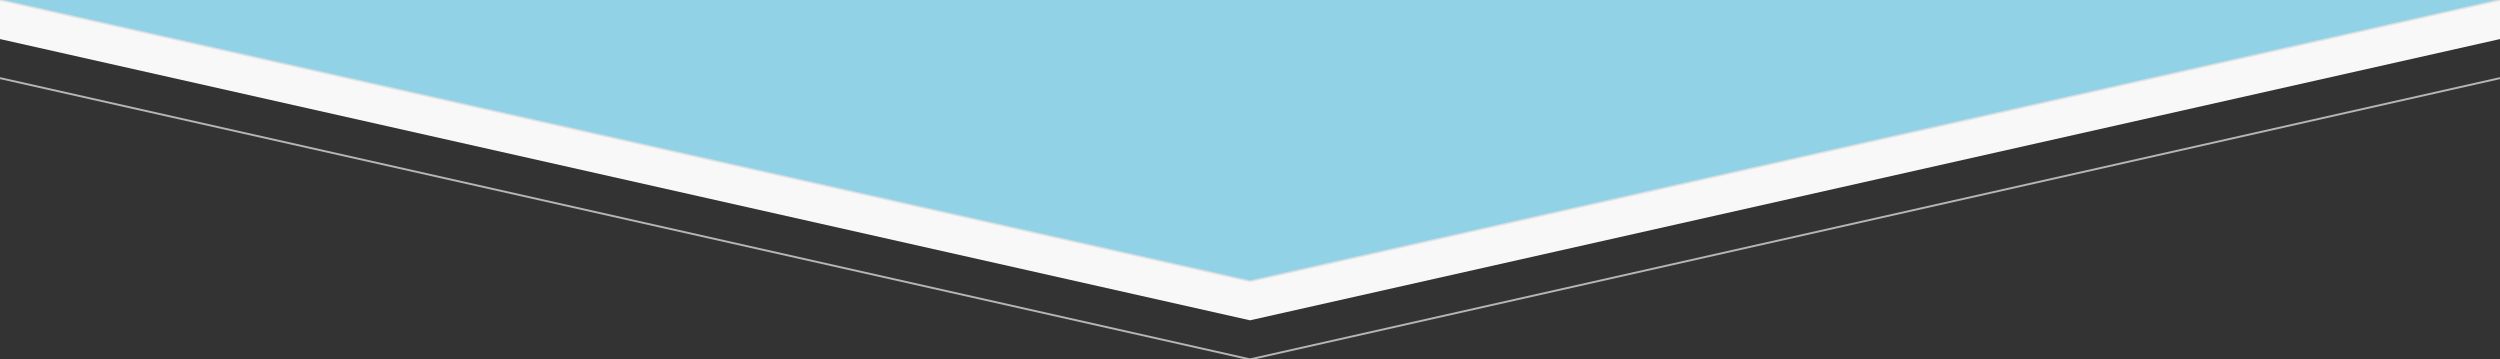 <svg xmlns="http://www.w3.org/2000/svg" xmlns:xlink="http://www.w3.org/1999/xlink" width="3200px" height="460px" viewBox="0 0 3200 460" zoomAndPan="disable">
  <rect x="0" y="0" width="3200" height="460" fill="#333333" stroke="none"/>
  <style type="text/css">
    <![CDATA[
		line { stroke-width: 2.5px; }
		line.upper { stroke: rgba(224,224,224,0.75); }
		line.lower { stroke: rgba(224,224,224,0.75); }
		polygon.one { fill: #f8f8f8; }
		polygon.two { fill: #92d2e7; }
    ]]>
  </style>
  <!-- Backgrounds -->
  <polygon points="0,50 1600,410 3200,50 3200,0 0,0" class="one" />
  <polygon points="0,0 1600,360 3200,0 3200,0 0,0" class="two" />
  <!-- Lower lines -->
  <line x1="0" y1="0" x2="1600" y2="360" class="upper" />
  <line x1="1600" y1="360" x2="3200" y2="0" class="upper" />
  <!-- Upper Lines -->
  <line x1="0" y1="100" x2="1600" y2="460" class="lower" />
  <line x1="1600" y1="460" x2="3200" y2="100" class="lower" />
</svg>